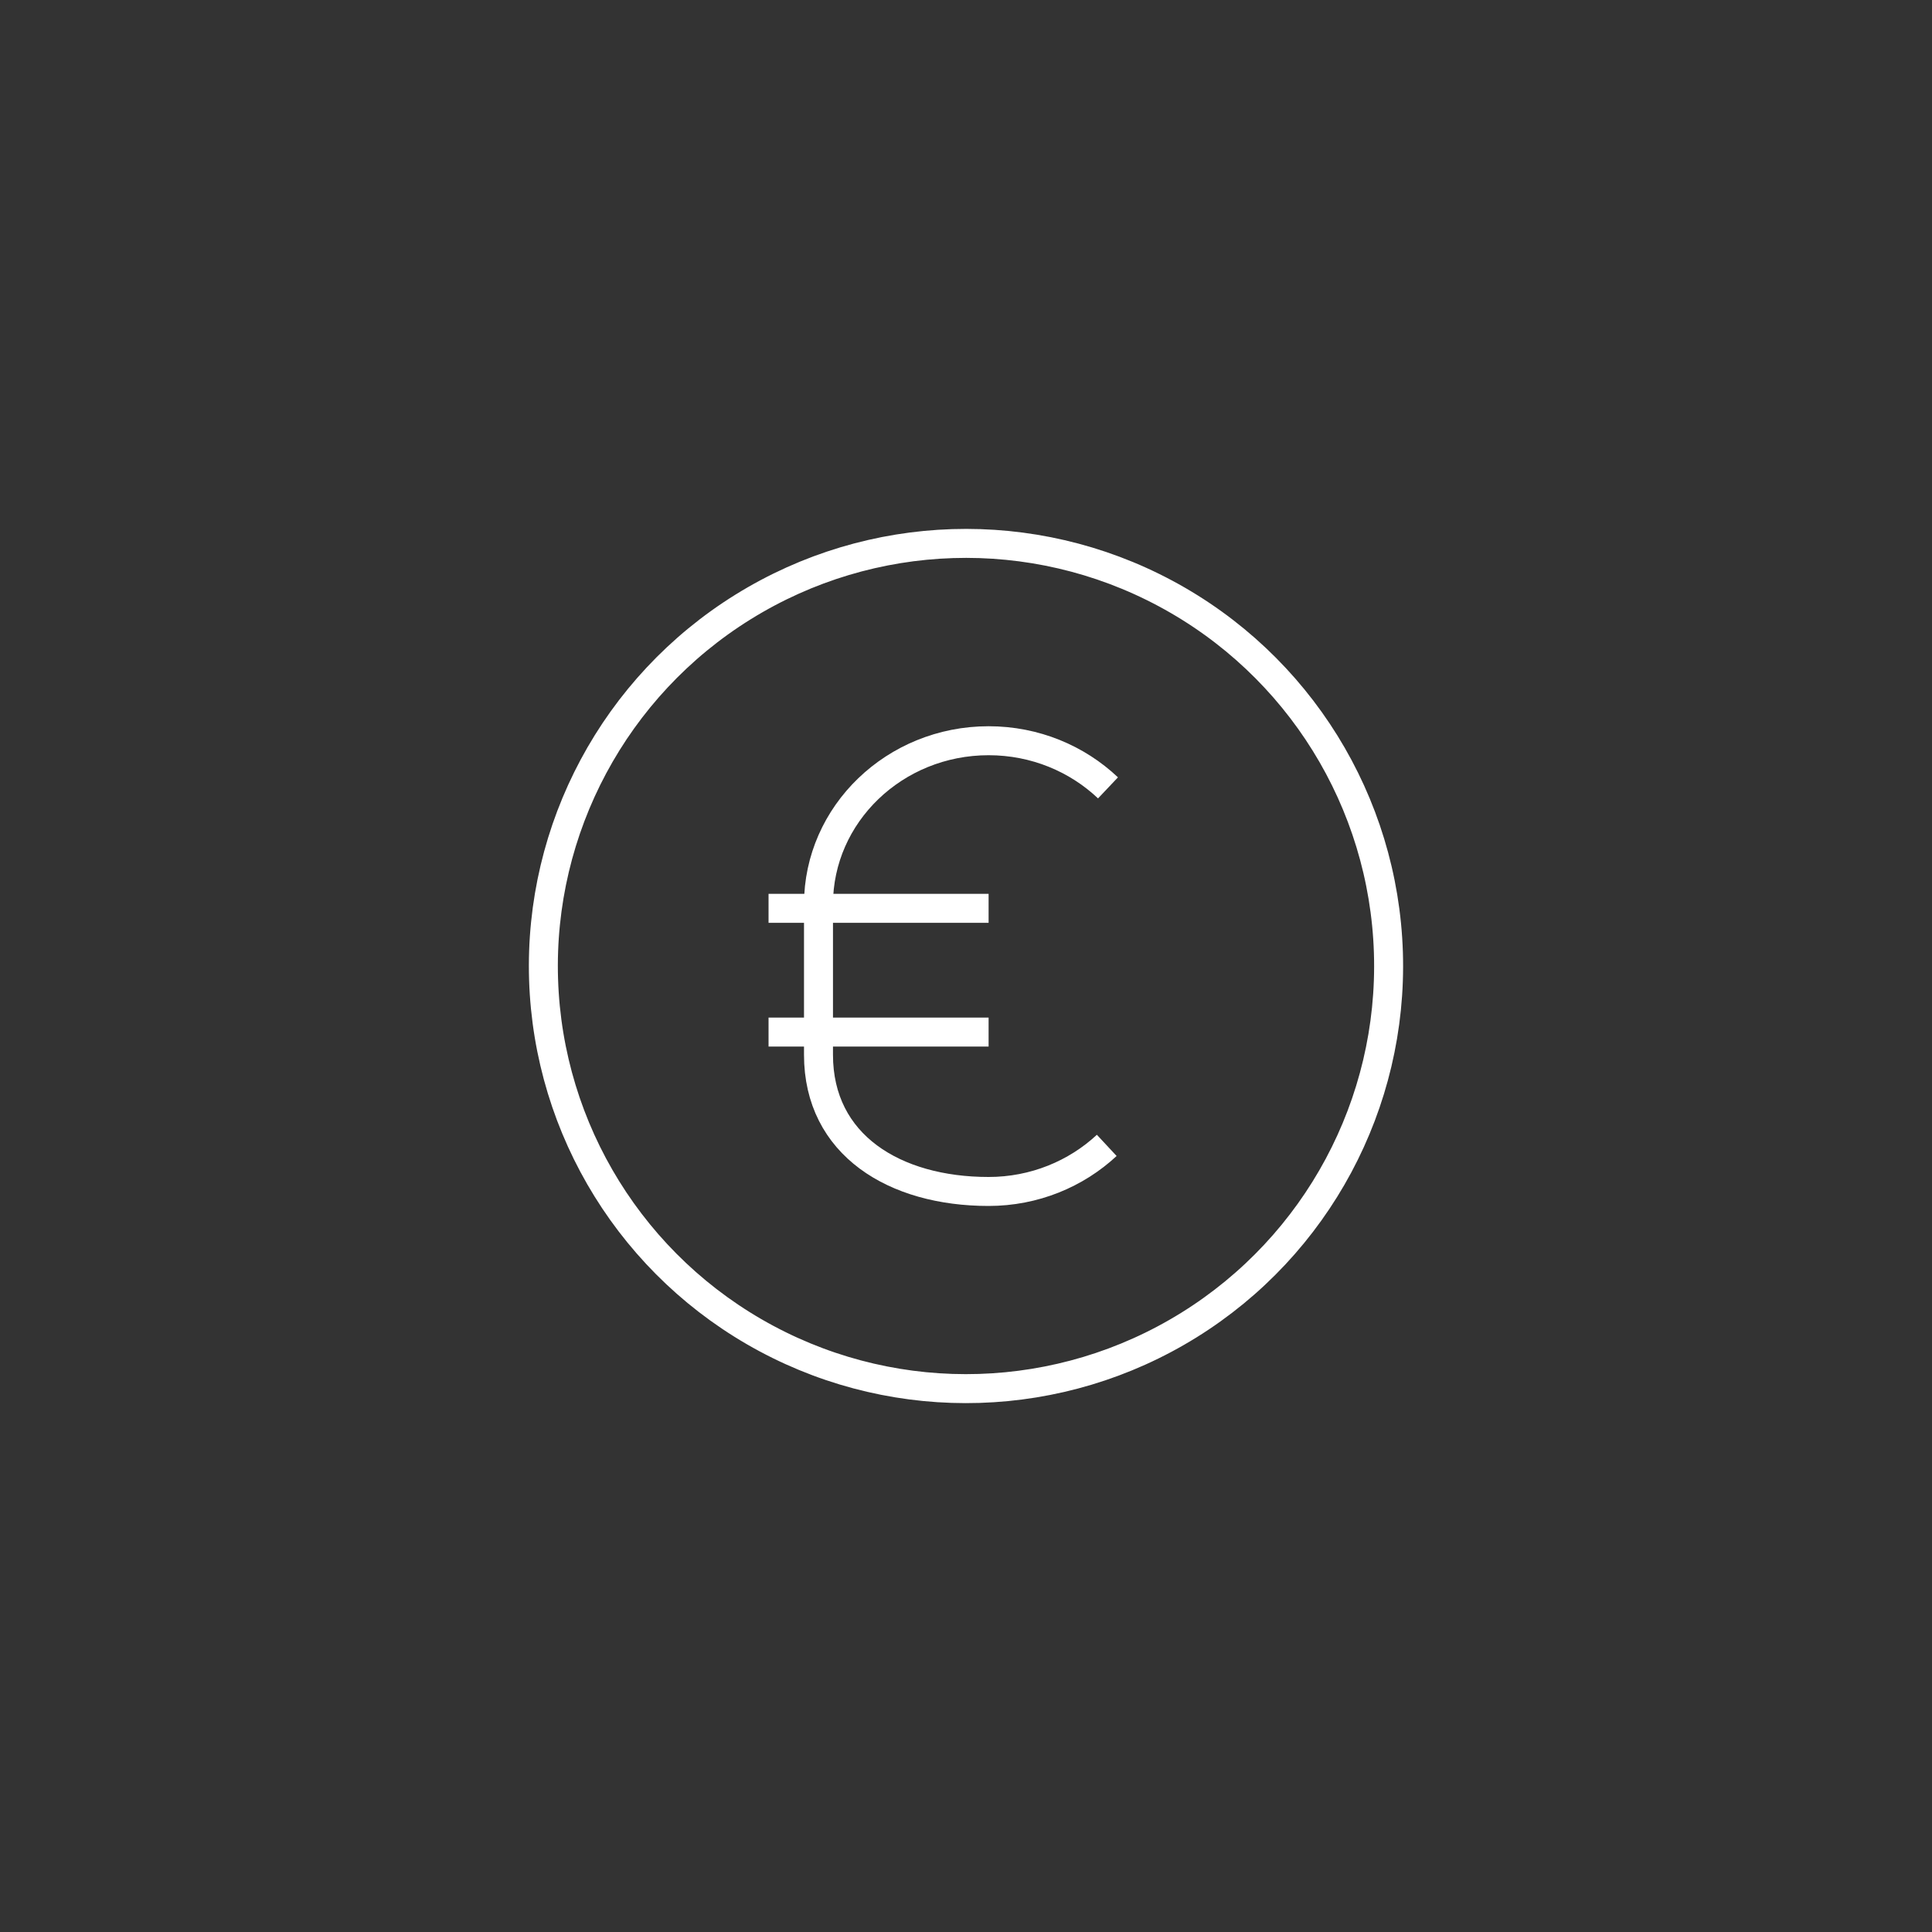 <?xml version="1.0" encoding="UTF-8"?>
<svg id="Icons" xmlns="http://www.w3.org/2000/svg" viewBox="0 0 200 200">
  <rect x="0" y="0" width="200" height="200" fill="#333333" stroke="none"/>
  <defs>
    <style>
      .cls-1 {
        fill: none;
        stroke: #fff;
        stroke-miterlimit: 10;
        stroke-width: 3px;
      }
    </style>
  </defs>
  <circle class="cls-1" cx="100" cy="100" r="43.75" transform="translate(-3.11 3.21) rotate(-1.81)"/>
  <path class="cls-1" d="M114.57,118.57c-3.17,2.95-7.49,4.77-12.23,4.77-9.72,0-17.61-4.8-17.61-14.15v-15.57c0-9.35,7.89-16.94,17.61-16.94,4.81,0,9.17,1.86,12.36,4.88"/>
  <line class="cls-1" x1="79.56" y1="94.03" x2="102.34" y2="94.03"/>
  <line class="cls-1" x1="79.56" y1="106.84" x2="102.34" y2="106.84"/>
</svg>